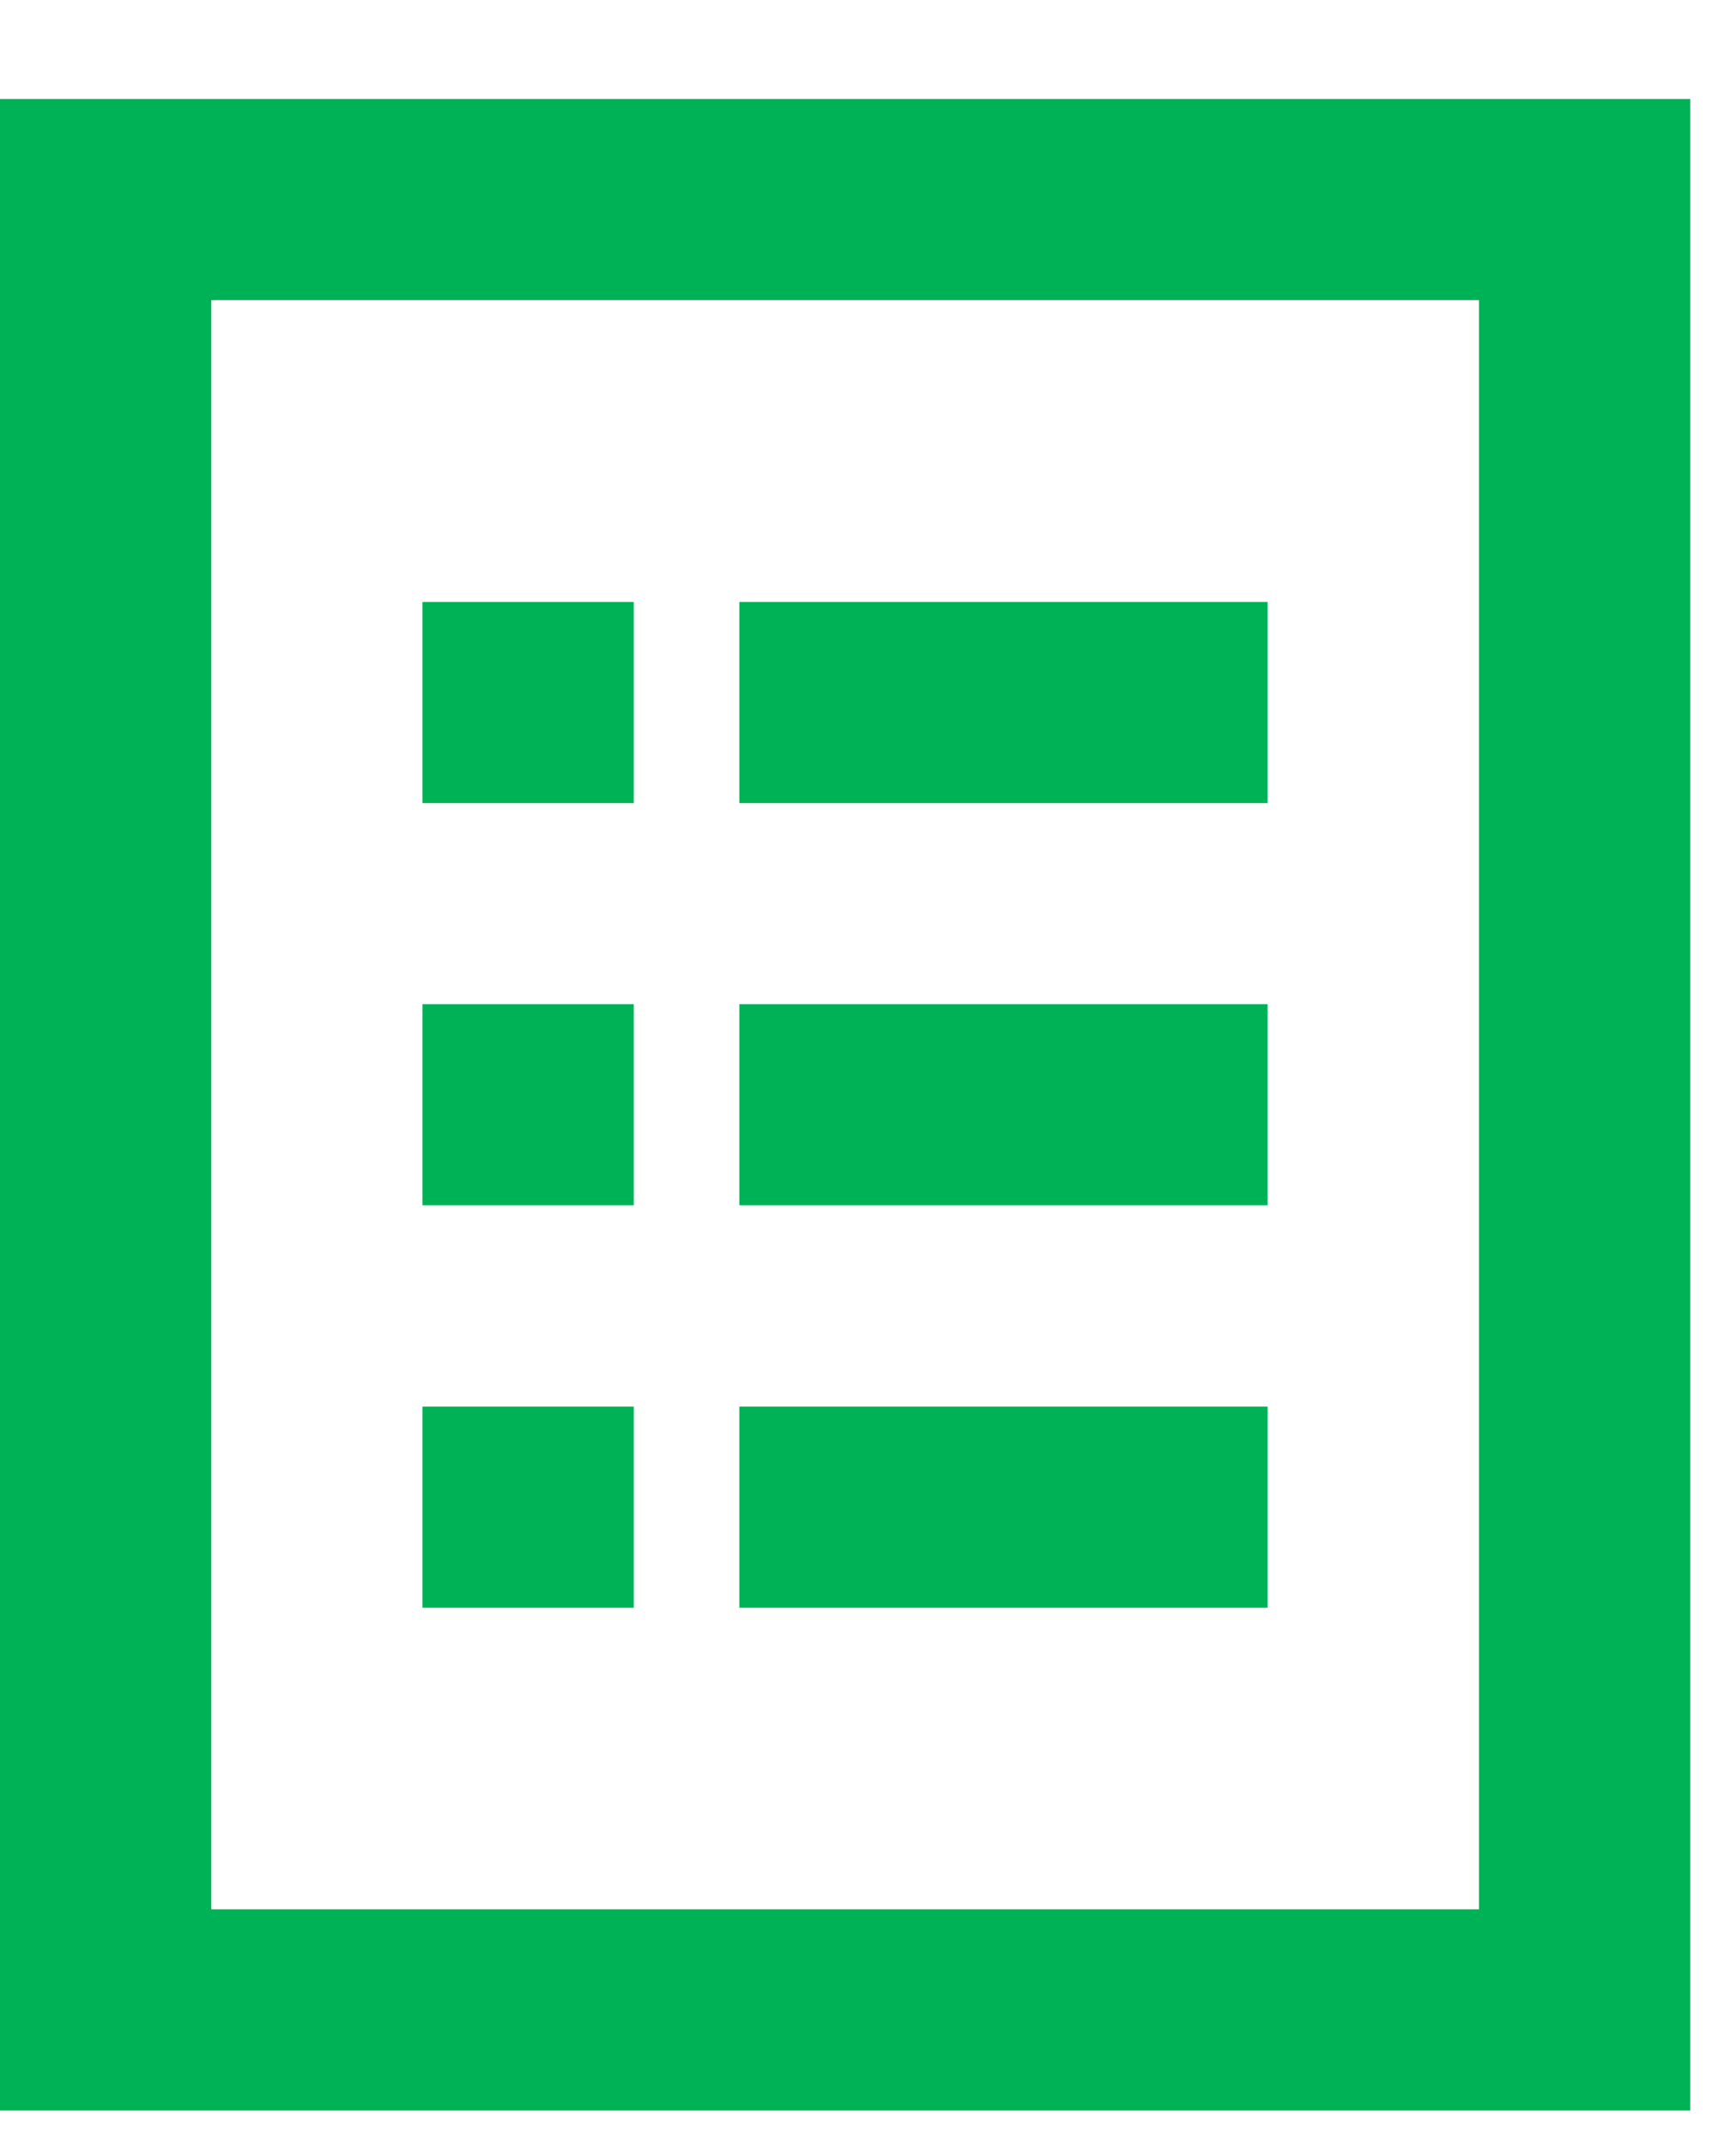 <svg width="17" height="21" viewBox="0 0 17 21" fill="none" xmlns="http://www.w3.org/2000/svg">
<path fill-rule="evenodd" clip-rule="evenodd" d="M2.069 18.691H14.483V2.938H2.069V18.691ZM0 20.661H16.552V0.969H0V20.661Z" fill="#00B256"/>
<path fill-rule="evenodd" clip-rule="evenodd" d="M4.137 7.862H6.206V5.893H4.137V7.862Z" fill="#00B256"/>
<path fill-rule="evenodd" clip-rule="evenodd" d="M4.137 11.799H6.206V9.83H4.137V11.799Z" fill="#00B256"/>
<path fill-rule="evenodd" clip-rule="evenodd" d="M7.24 7.862H12.413V5.893H7.24V7.862Z" fill="#00B256"/>
<path fill-rule="evenodd" clip-rule="evenodd" d="M7.24 11.799H12.413V9.83H7.24V11.799Z" fill="#00B256"/>
<path fill-rule="evenodd" clip-rule="evenodd" d="M7.24 15.739H12.413V13.77H7.24V15.739Z" fill="#00B256"/>
<path fill-rule="evenodd" clip-rule="evenodd" d="M4.137 15.739H6.206V13.77H4.137V15.739Z" fill="#00B256"/>
</svg>
